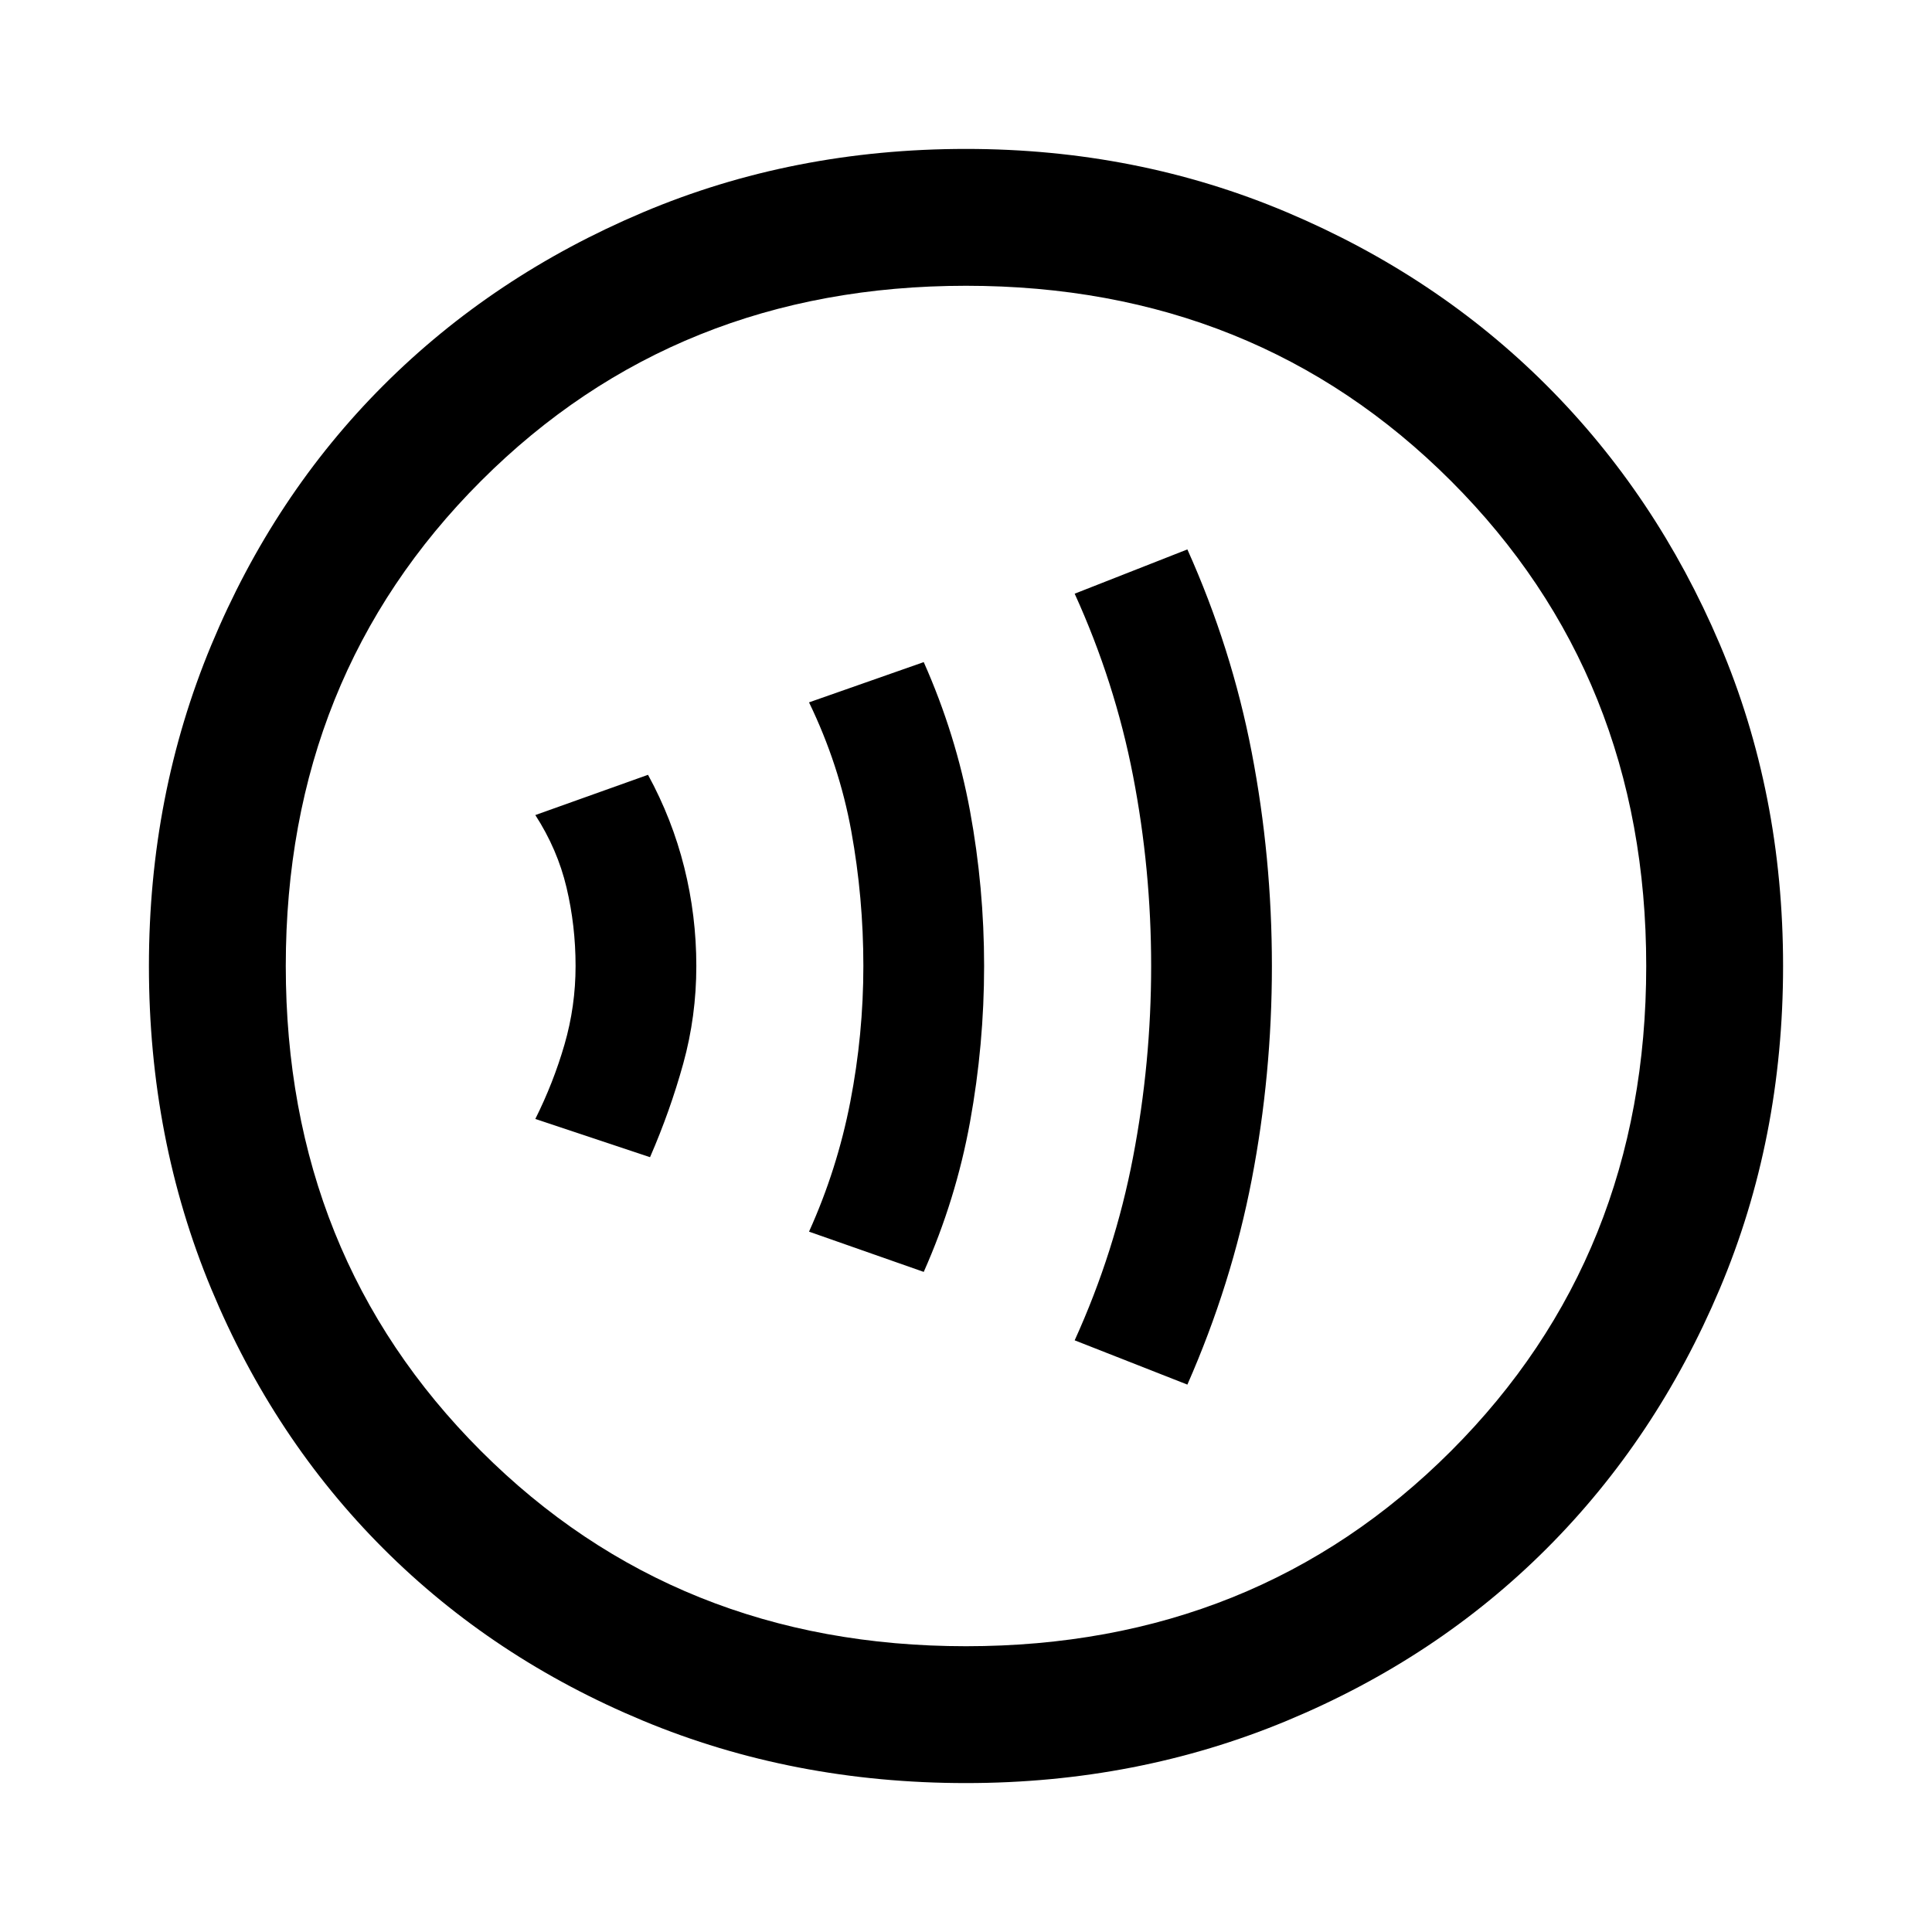 <svg xmlns="http://www.w3.org/2000/svg" height="48" width="48"><path d="M29.5 34.4Q30.6 31.9 31.1 29.3Q31.6 26.7 31.6 24Q31.6 21.3 31.1 18.7Q30.6 16.1 29.5 13.65L26.7 14.75Q27.7 16.95 28.15 19.275Q28.6 21.6 28.6 24Q28.6 26.4 28.15 28.75Q27.7 31.1 26.7 33.3ZM22.95 31.6Q23.75 29.8 24.1 27.875Q24.45 25.95 24.45 24Q24.45 22.05 24.1 20.15Q23.75 18.25 22.95 16.45L20.1 17.45Q20.85 19 21.15 20.65Q21.45 22.3 21.45 24Q21.45 25.7 21.125 27.375Q20.8 29.05 20.1 30.6ZM16.15 28.75Q16.65 27.6 16.975 26.425Q17.3 25.25 17.3 24Q17.3 22.75 17 21.55Q16.7 20.35 16.1 19.25L13.3 20.25Q13.85 21.1 14.075 22.05Q14.3 23 14.3 24Q14.3 25 14.025 25.95Q13.75 26.9 13.3 27.8ZM24 44.3Q19.7 44.3 15.975 42.75Q12.25 41.2 9.525 38.475Q6.8 35.75 5.25 32.025Q3.7 28.3 3.7 24Q3.7 19.75 5.25 16.025Q6.8 12.3 9.525 9.575Q12.25 6.85 15.975 5.275Q19.7 3.7 24 3.7Q28.25 3.7 31.975 5.275Q35.7 6.85 38.425 9.575Q41.15 12.3 42.725 16Q44.3 19.7 44.3 24Q44.3 28.3 42.725 32.025Q41.15 35.75 38.425 38.475Q35.7 41.2 31.975 42.75Q28.25 44.3 24 44.3ZM23.1 24Q23.1 24 23.1 24Q23.1 24 23.1 24Q23.1 24 23.1 24Q23.1 24 23.1 24Q23.1 24 23.1 24Q23.1 24 23.1 24Q23.1 24 23.1 24Q23.1 24 23.1 24ZM24 40.9Q31.2 40.9 36.05 36.05Q40.9 31.2 40.9 24Q40.9 16.8 36.05 11.95Q31.2 7.1 24 7.1Q16.8 7.1 11.95 11.95Q7.1 16.8 7.1 24Q7.1 31.2 11.95 36.05Q16.8 40.9 24 40.9Z"/></svg>